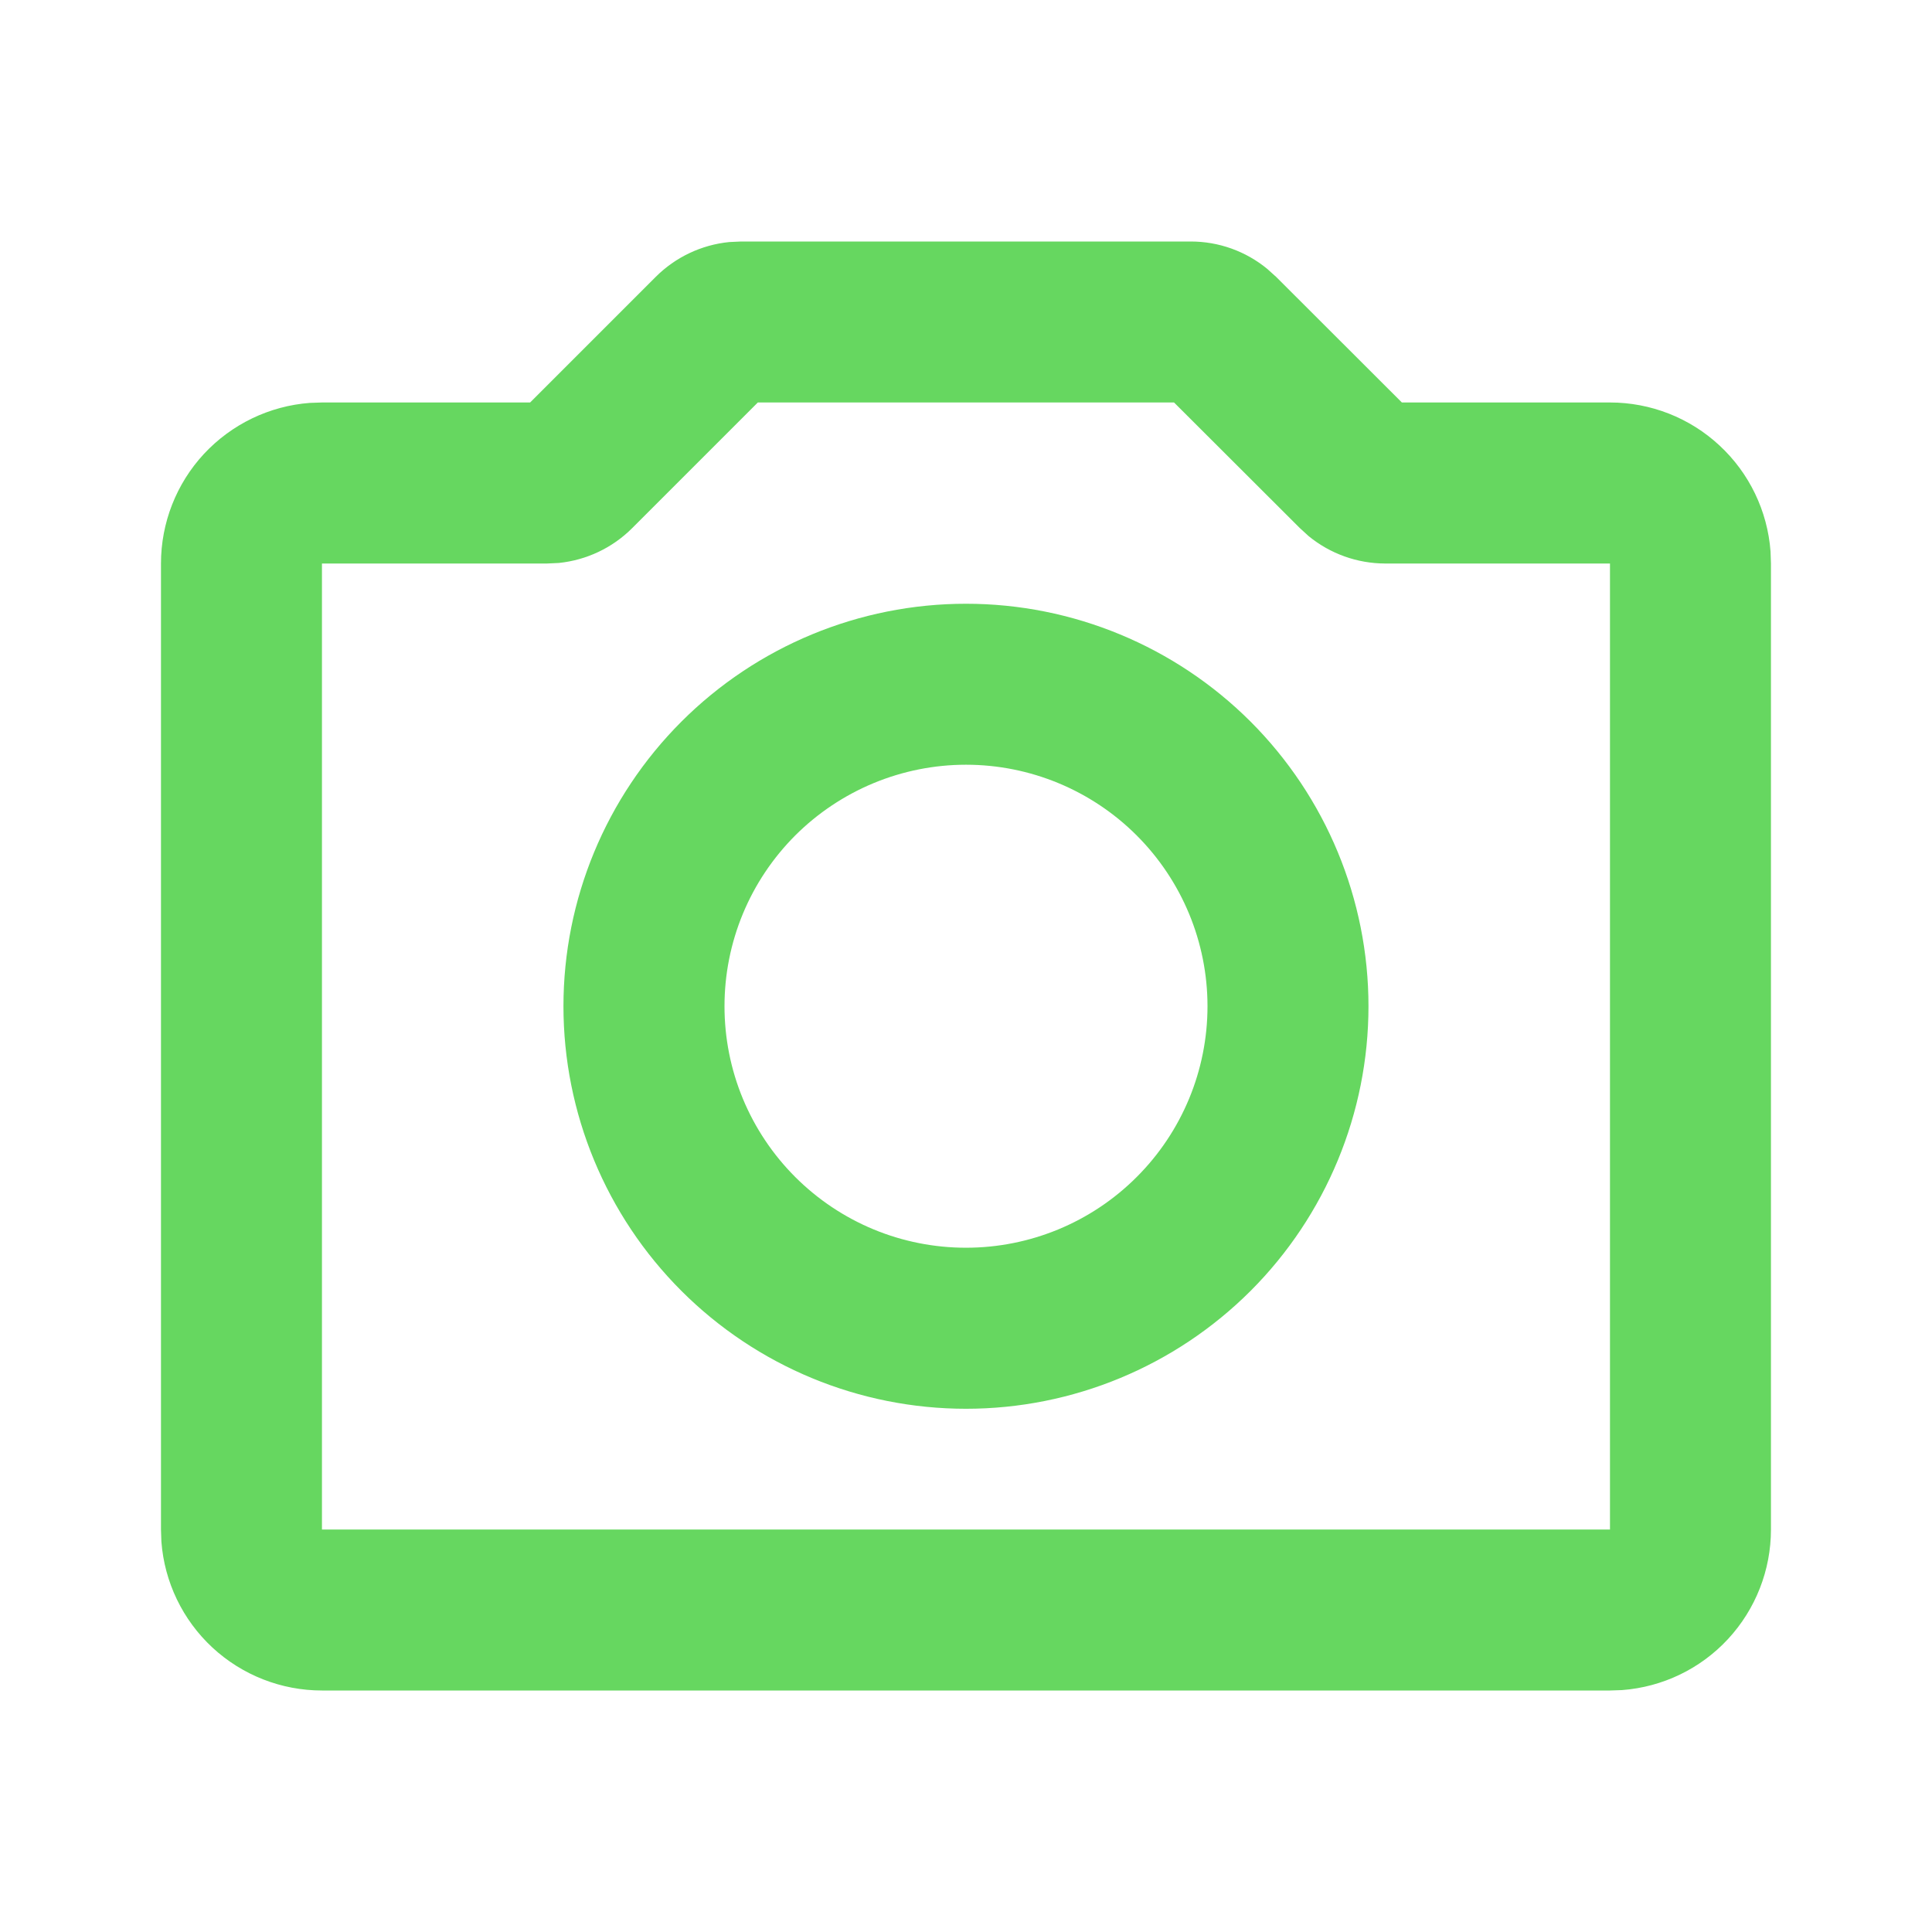<svg width="28" height="28" viewBox="0 0 28 28" fill="none" xmlns="http://www.w3.org/2000/svg">
<g id="camera_2_line 2" clip-path="url(#clip0_2239_15131)">
<g id="Group">
<path id="Vector" fill-rule="evenodd" clip-rule="evenodd" d="M17.258 3.5C17.662 3.5 18.054 3.64 18.366 3.897L18.495 4.013L20.317 5.833H23.333C23.922 5.833 24.489 6.055 24.92 6.456C25.352 6.856 25.616 7.405 25.66 7.992L25.666 8.167V22.167C25.666 22.755 25.444 23.322 25.044 23.754C24.644 24.186 24.095 24.45 23.508 24.494L23.333 24.5H4.666C4.078 24.5 3.511 24.278 3.079 23.878C2.647 23.477 2.383 22.929 2.339 22.342L2.333 22.167V8.167C2.333 7.578 2.555 7.011 2.955 6.579C3.356 6.148 3.904 5.883 4.491 5.839L4.666 5.833H7.683L9.503 4.013C9.789 3.727 10.166 3.548 10.569 3.508L10.741 3.5H17.258ZM17.017 5.833H10.983L9.163 7.653C8.877 7.94 8.5 8.118 8.098 8.159L7.925 8.167H4.666V22.167H23.333V8.167H20.075C19.67 8.166 19.279 8.026 18.966 7.77L18.838 7.653L17.015 5.833H17.017ZM14 8.75C15.547 8.75 17.03 9.365 18.125 10.459C19.218 11.553 19.833 13.036 19.833 14.583C19.833 16.13 19.218 17.614 18.125 18.708C17.03 19.802 15.547 20.417 14 20.417C12.453 20.417 10.969 19.802 9.875 18.708C8.781 17.614 8.166 16.13 8.166 14.583C8.166 13.036 8.781 11.553 9.875 10.459C10.969 9.365 12.453 8.75 14 8.75ZM14 11.083C13.54 11.083 13.085 11.174 12.66 11.35C12.236 11.526 11.85 11.784 11.525 12.108C11.2 12.434 10.942 12.819 10.766 13.244C10.59 13.669 10.5 14.124 10.5 14.583C10.5 15.043 10.59 15.498 10.766 15.923C10.942 16.347 11.2 16.733 11.525 17.058C11.85 17.383 12.236 17.641 12.66 17.817C13.085 17.993 13.54 18.083 14 18.083C14.928 18.083 15.818 17.715 16.474 17.058C17.131 16.402 17.5 15.512 17.5 14.583C17.5 13.655 17.131 12.765 16.474 12.108C15.818 11.452 14.928 11.083 14 11.083Z" fill="#66D760"/>
</g>
</g>
<defs>
<clipPath id="clip0_2239_15131">
<rect width="28" height="28" fill="white"/>
</clipPath>
</defs>
</svg>
